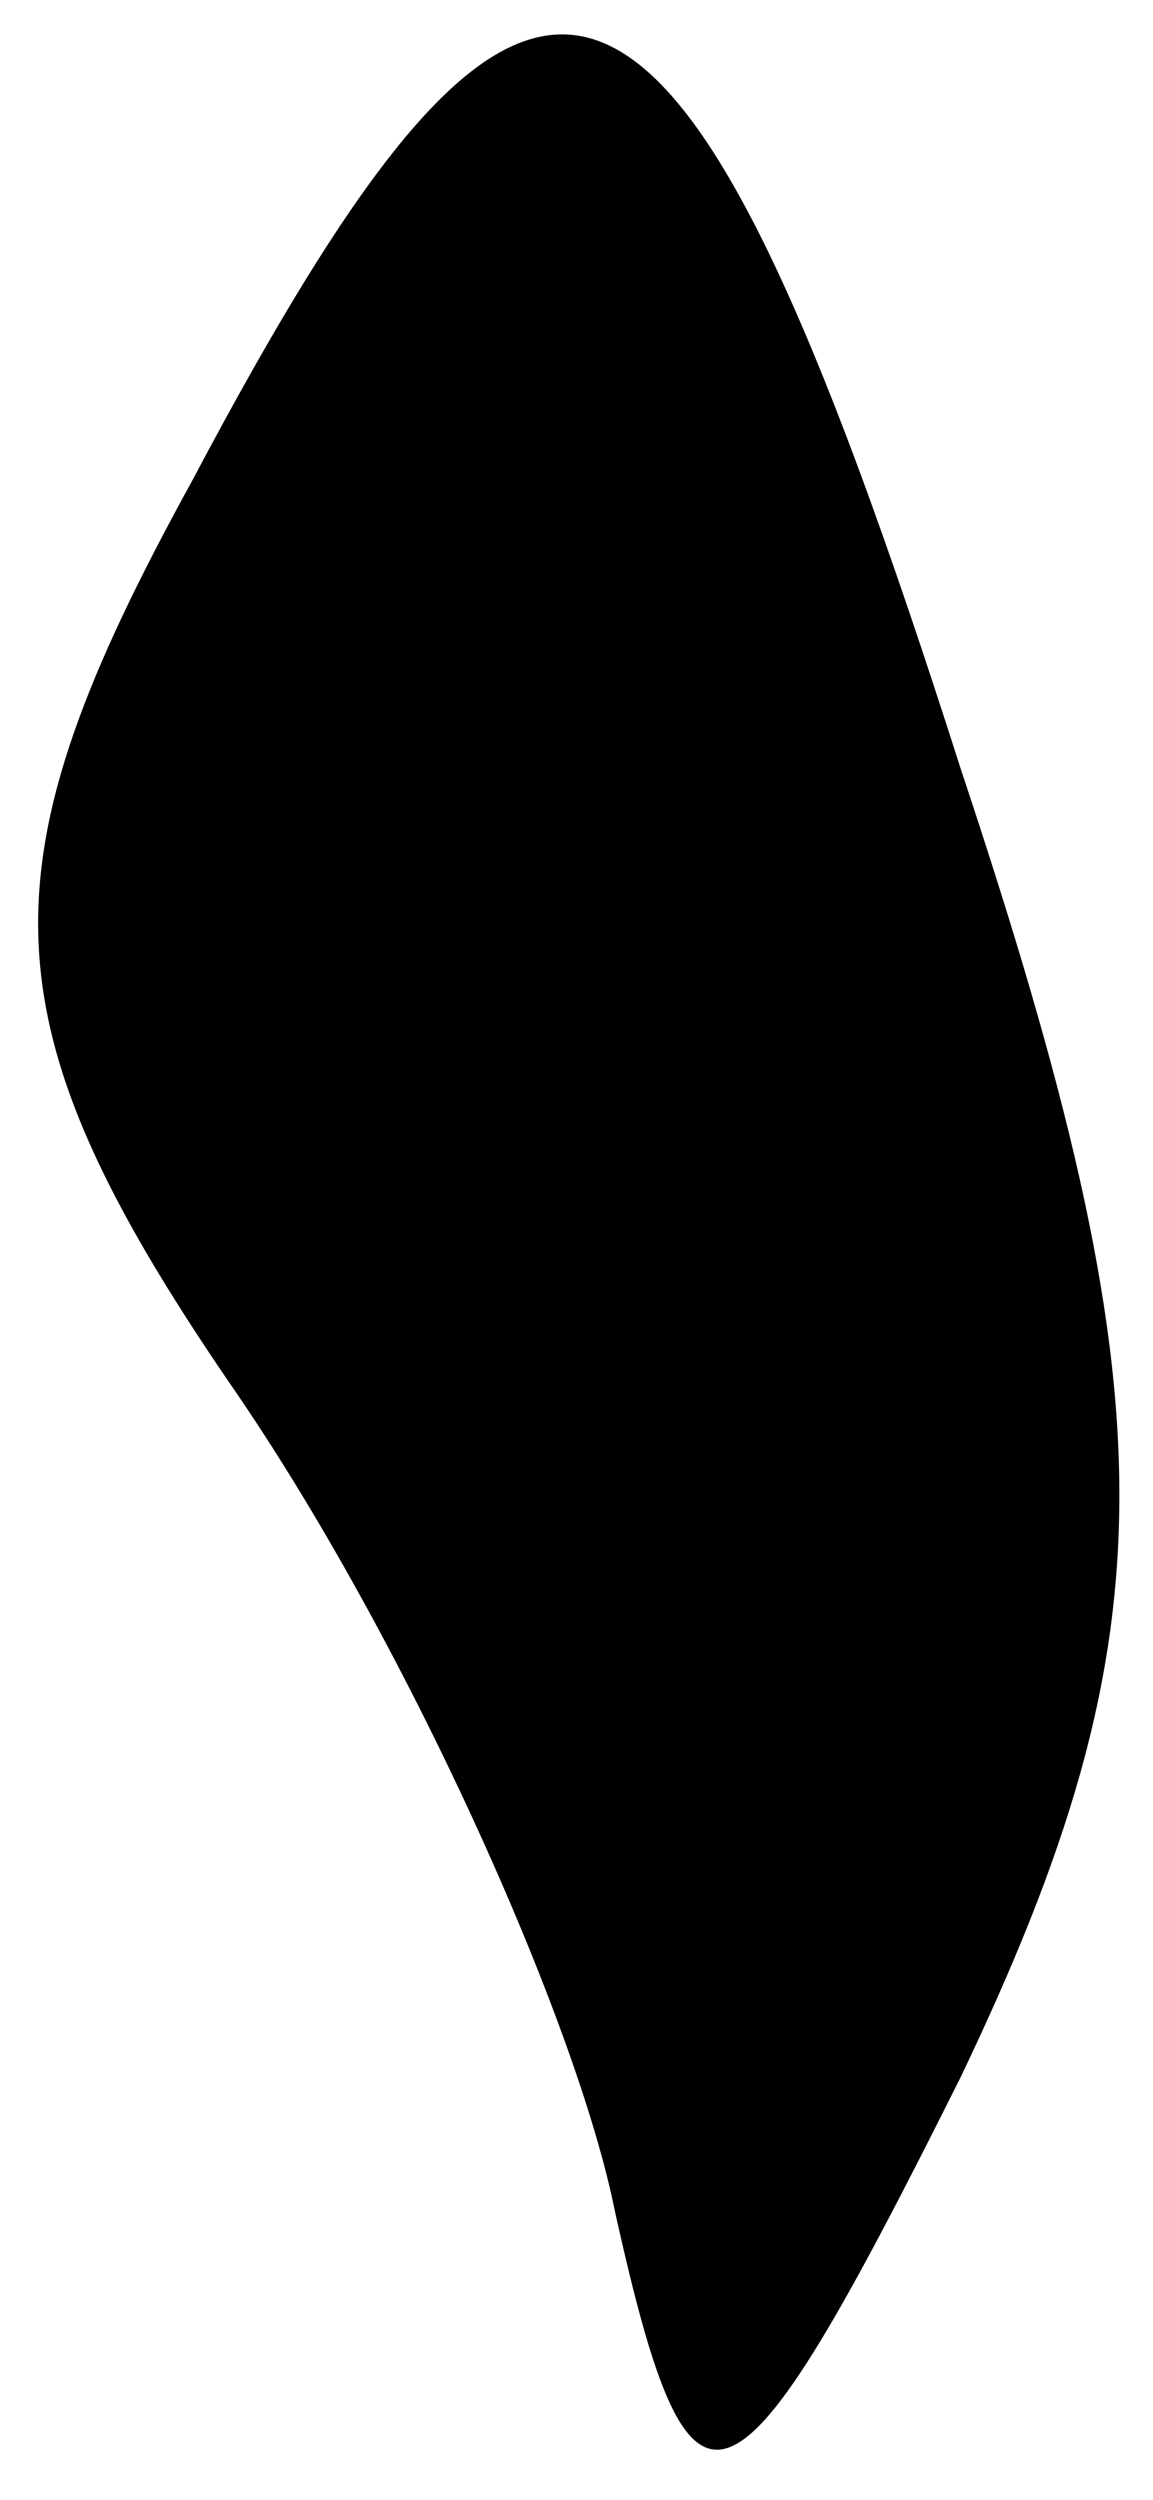 <?xml version="1.0" standalone="no"?>
<!DOCTYPE svg PUBLIC "-//W3C//DTD SVG 20010904//EN"
 "http://www.w3.org/TR/2001/REC-SVG-20010904/DTD/svg10.dtd">
<svg version="1.0" xmlns="http://www.w3.org/2000/svg"
 width="6pt" height="13pt" viewBox="0 0 6 13"
 preserveAspectRatio="xMidYMid meet">
<g transform="translate(0,13) scale(0.1,-0.1)"
fill="#000000" stroke="none">
<path fill="#000000" stroke="none" d="M10 105 c-11 -20 -11 -28 2 -47 9 -13
18 -33 20 -43 4 -18 6 -17 18 7 11 23 11 35 0 68 -15 47 -22 49 -40 15z"/>
</g>
</svg>
